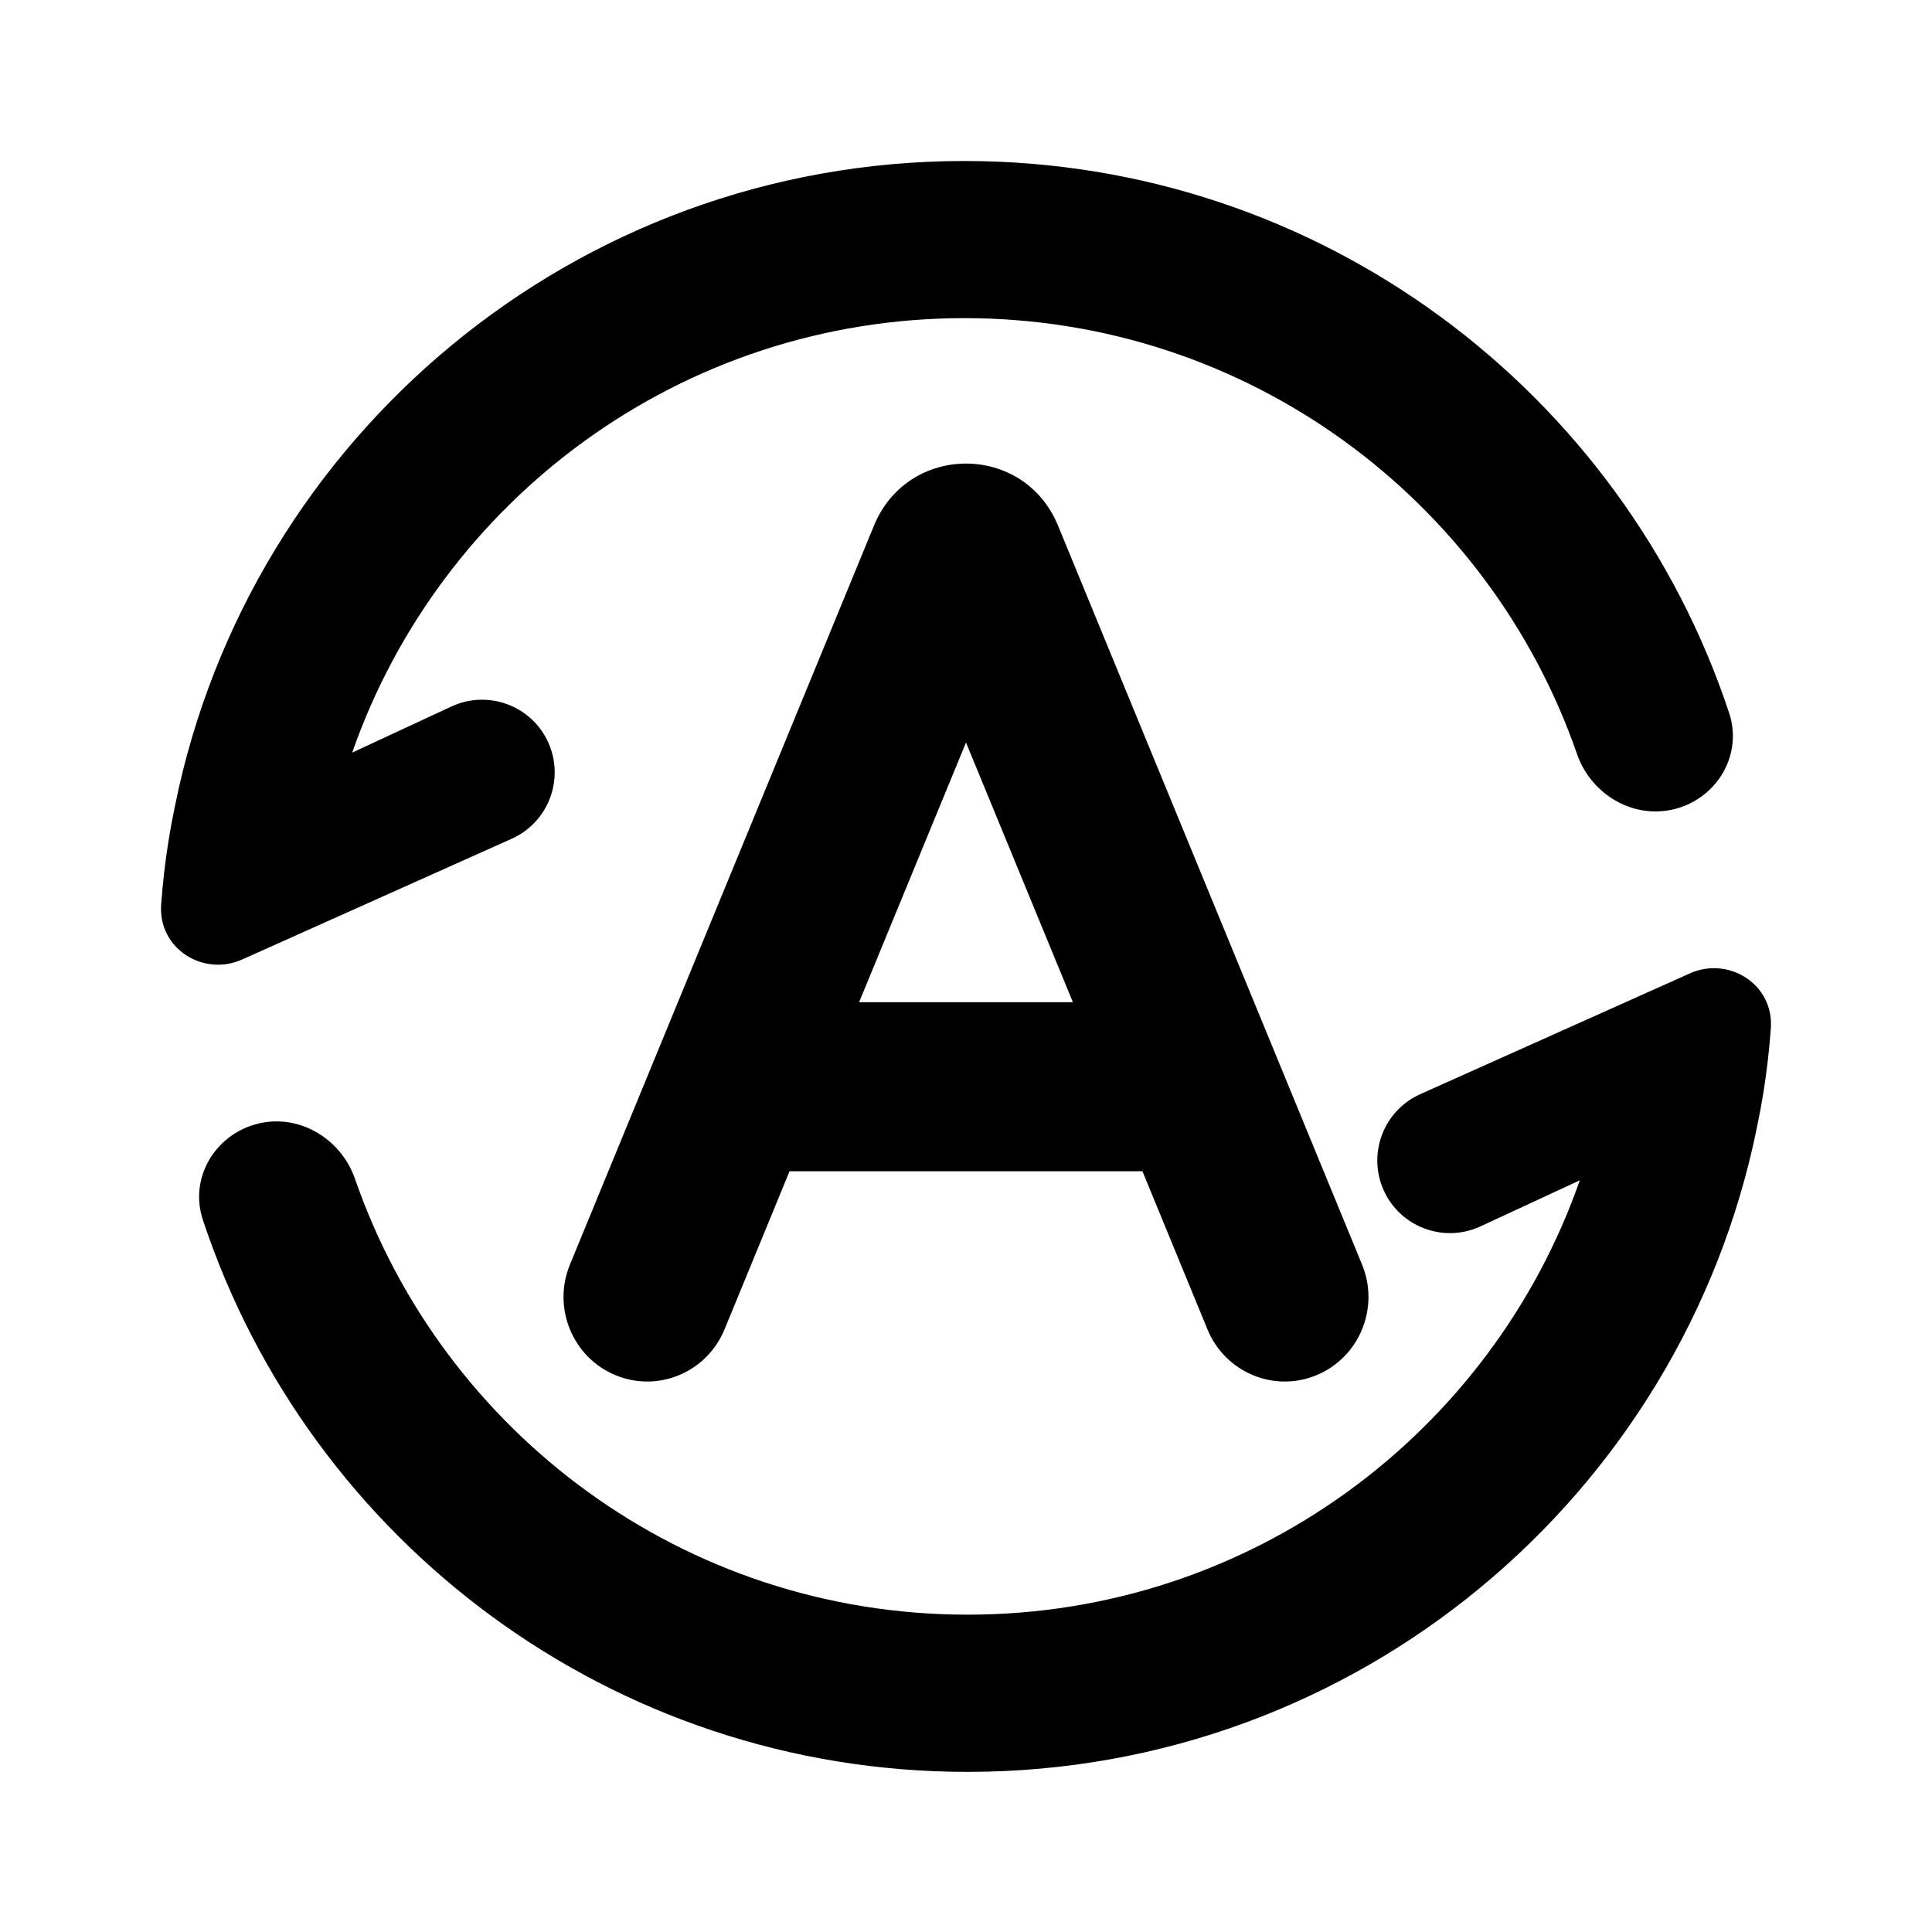 <svg xmlns="http://www.w3.org/2000/svg" width="24" height="24" viewBox="0 0 24 24" >
<path fill-rule="evenodd" clip-rule="evenodd" d="M2.175 10.005C3.102 5.437 7.139 2 11.98 2C16.406 2 20.161 4.874 21.48 8.857C21.645 9.356 21.355 9.866 20.879 10.028C20.332 10.213 19.77 9.885 19.591 9.369C18.499 6.216 15.504 3.952 11.98 3.952C8.463 3.952 5.473 6.206 4.375 9.349L5.608 8.776C6.066 8.564 6.61 8.768 6.814 9.23C7.014 9.685 6.81 10.216 6.357 10.419L3.006 11.92C2.529 12.134 1.962 11.787 2.002 11.235C2.045 10.651 2.127 10.238 2.175 10.005ZM21.825 14.006C20.898 18.573 16.861 22.011 12.02 22.011C7.594 22.011 3.839 19.136 2.52 15.153C2.355 14.655 2.645 14.145 3.121 13.983C3.668 13.797 4.23 14.126 4.409 14.642C5.501 17.795 8.496 20.058 12.02 20.058C15.537 20.058 18.527 17.804 19.625 14.662L18.392 15.234C17.934 15.447 17.39 15.242 17.186 14.78C16.986 14.326 17.19 13.795 17.643 13.592L20.994 12.091C21.471 11.877 22.038 12.224 21.998 12.776C21.955 13.36 21.873 13.773 21.825 14.006ZM10.857 6.529C11.28 5.502 12.72 5.502 13.143 6.529L16.92 15.709C17.14 16.244 16.889 16.858 16.359 17.081C15.829 17.304 15.221 17.05 15 16.515L14.192 14.55H9.808L9 16.515C8.779 17.05 8.171 17.304 7.641 17.081C7.111 16.858 6.86 16.244 7.08 15.709L10.857 6.529ZM12 9.224L13.328 12.45H10.672L12 9.224Z" />
</svg>